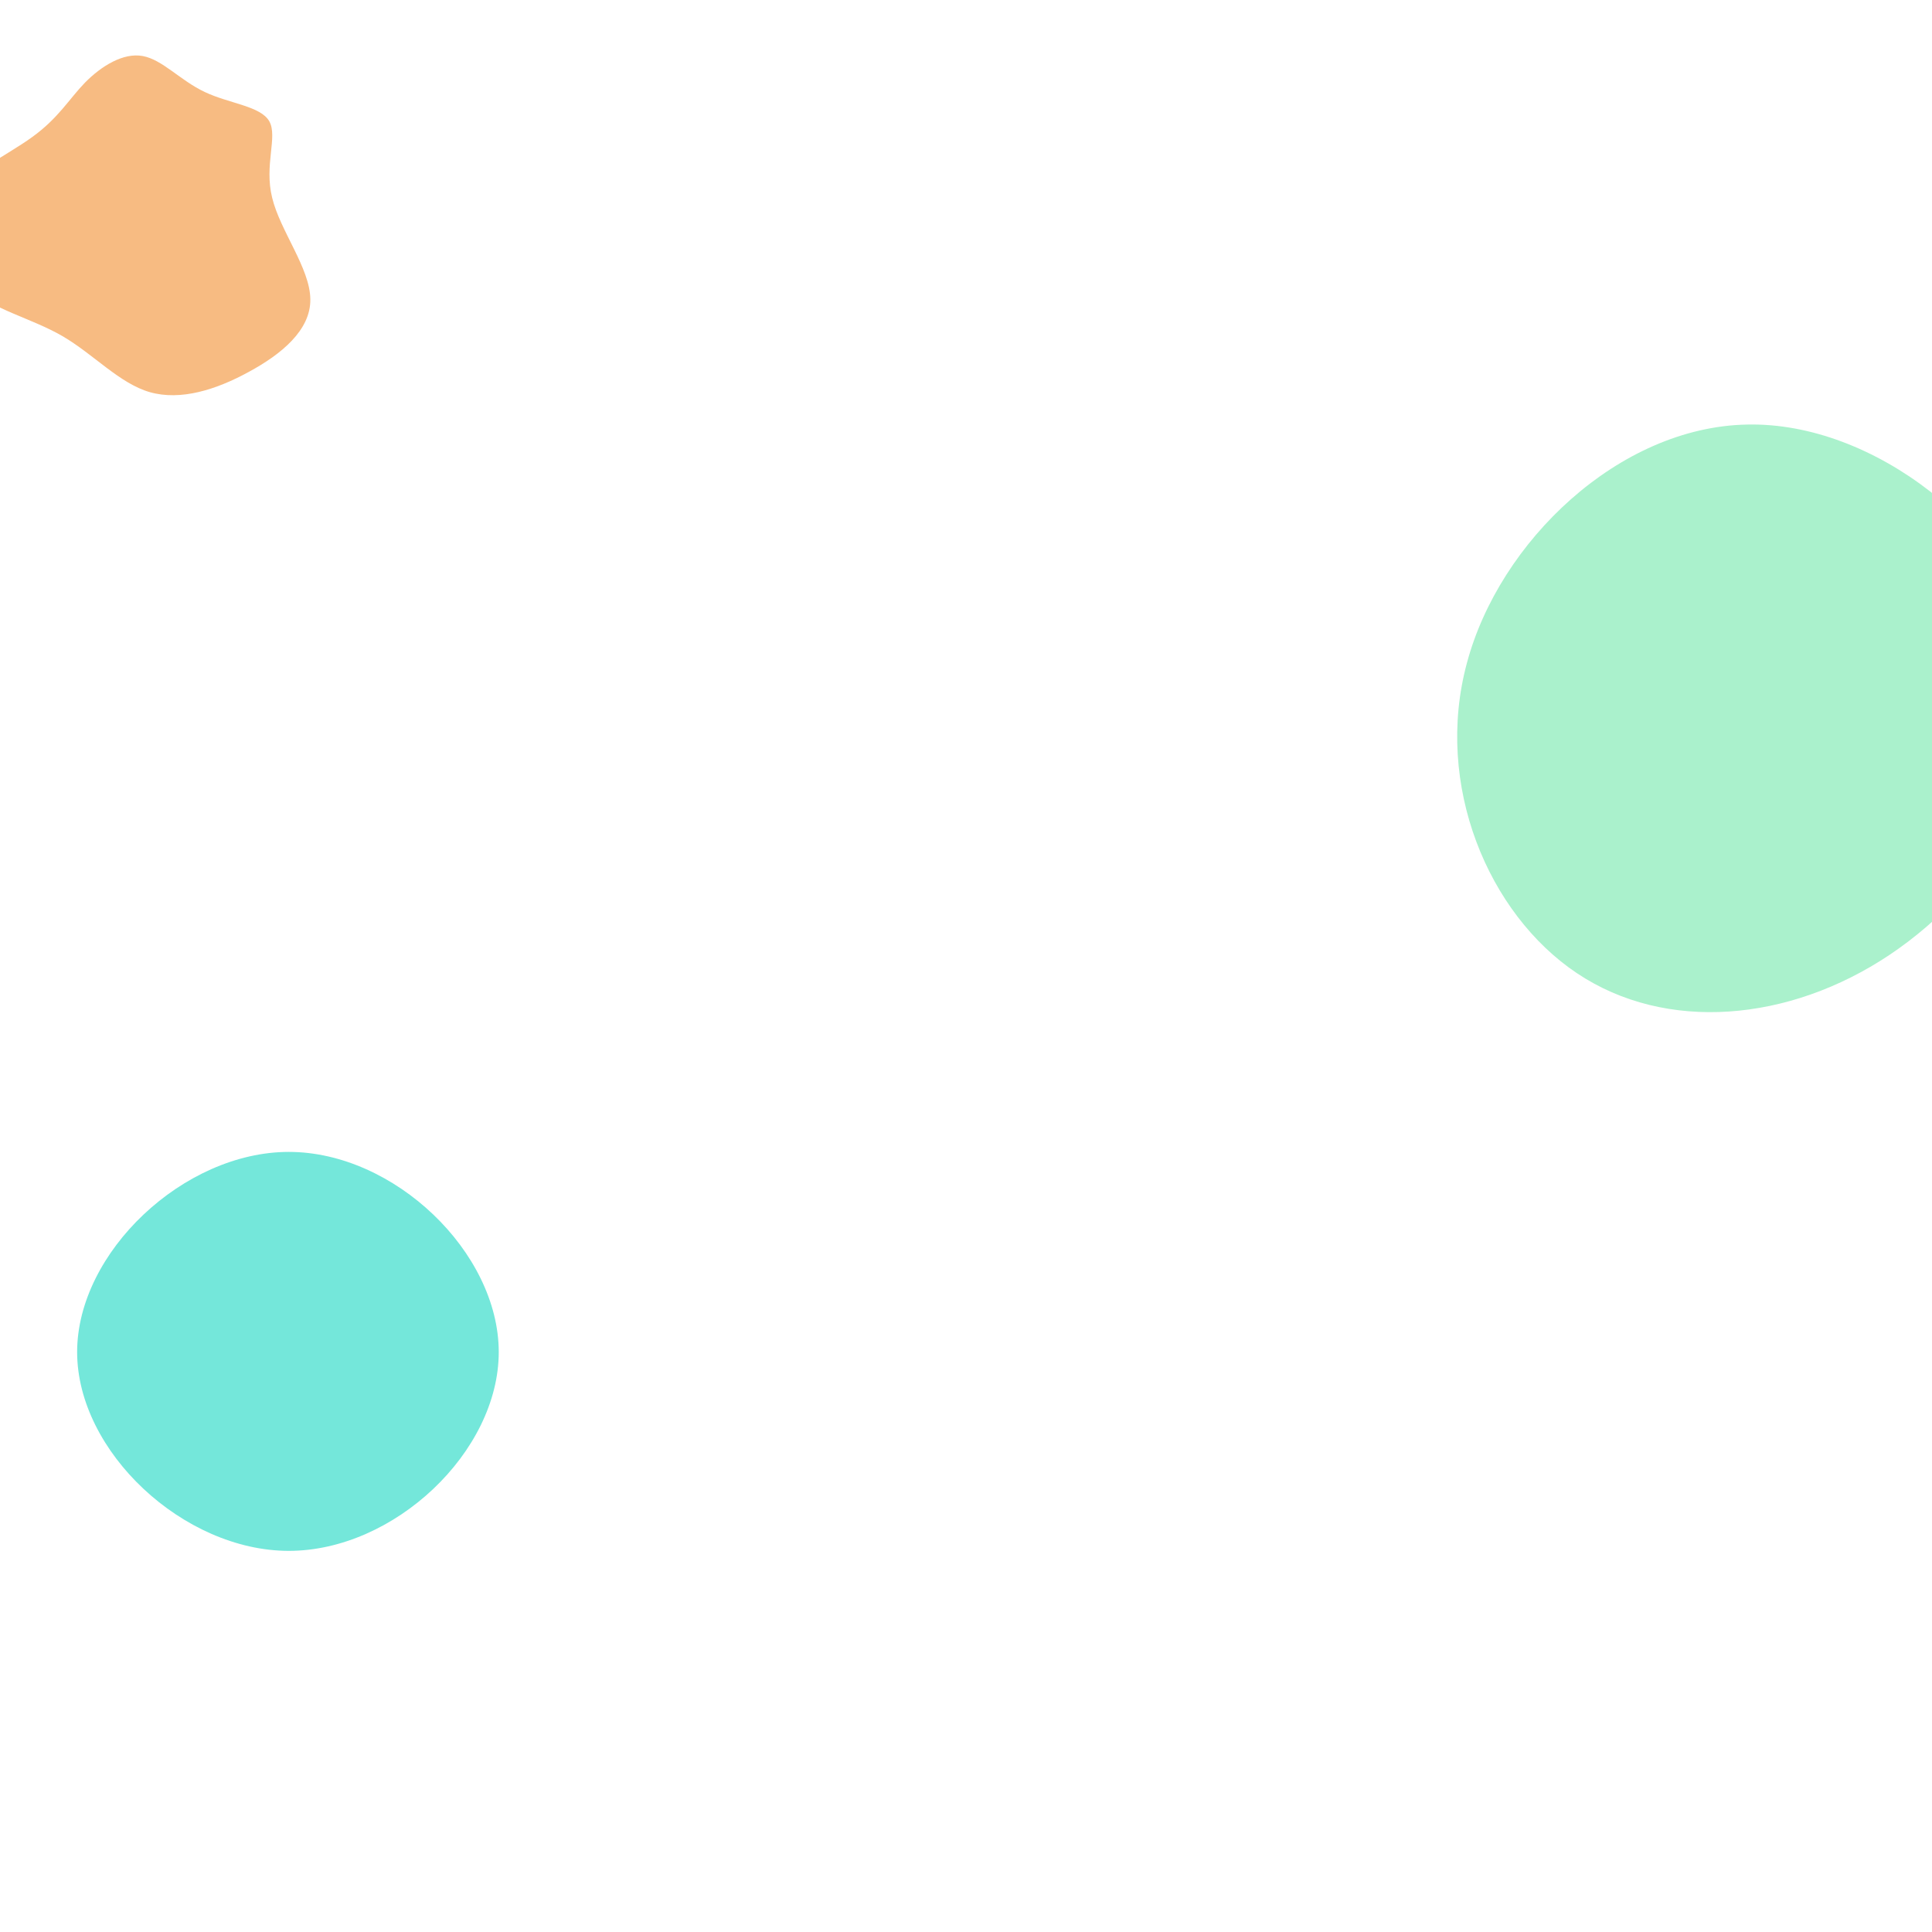 <svg viewBox="0 0 200 200" xmlns="http://www.w3.org/2000/svg">
  <path fill="#aaf1cc" d="M62.2,-25.9C68.2,-1.8,52,23.8,31.2,37.7C10.4,51.6,-15.1,53.8,-33.5,41.5C-51.9,29.2,-63.1,2.5,-56.3,-22.7C-49.6,-47.9,-24.8,-71.6,1.7,-72.1C28.1,-72.7,56.2,-50,62.2,-25.9Z" transform="translate(180 80) scale(0.5)" />
  <path fill="#f7bb82" d="M24.8,-41.9C34.9,-37.1,47.9,-36.1,51.5,-29.8C55.1,-23.4,49.3,-11.7,52.7,1.9C56,15.6,68.4,31.1,68.5,43.9C68.7,56.7,56.5,66.7,43,74C29.5,81.4,14.8,86,2.1,82.4C-10.5,78.8,-21.1,66.8,-34.1,59.2C-47.2,51.6,-62.7,48.4,-72.7,39.2C-82.8,30.1,-87.4,15,-81.1,3.7C-74.7,-7.7,-57.4,-15.4,-46.6,-23.3C-35.8,-31.1,-31.4,-39,-24.8,-45.8C-18.1,-52.6,-9,-58.3,-0.9,-56.8C7.3,-55.3,14.6,-46.7,24.8,-41.9Z" transform="translate(15 20) scale(0.25)" />
  <path fill="#74e7da" d="M61.8,-0.1C61.8,29.4,30.9,58.7,-0.3,58.7C-31.4,58.7,-62.9,29.4,-62.9,-0.1C-62.9,-29.6,-31.4,-59.3,-0.3,-59.3C30.9,-59.3,61.8,-29.6,61.8,-0.1Z" transform="translate(30 140) scale(0.35)" />
</svg>